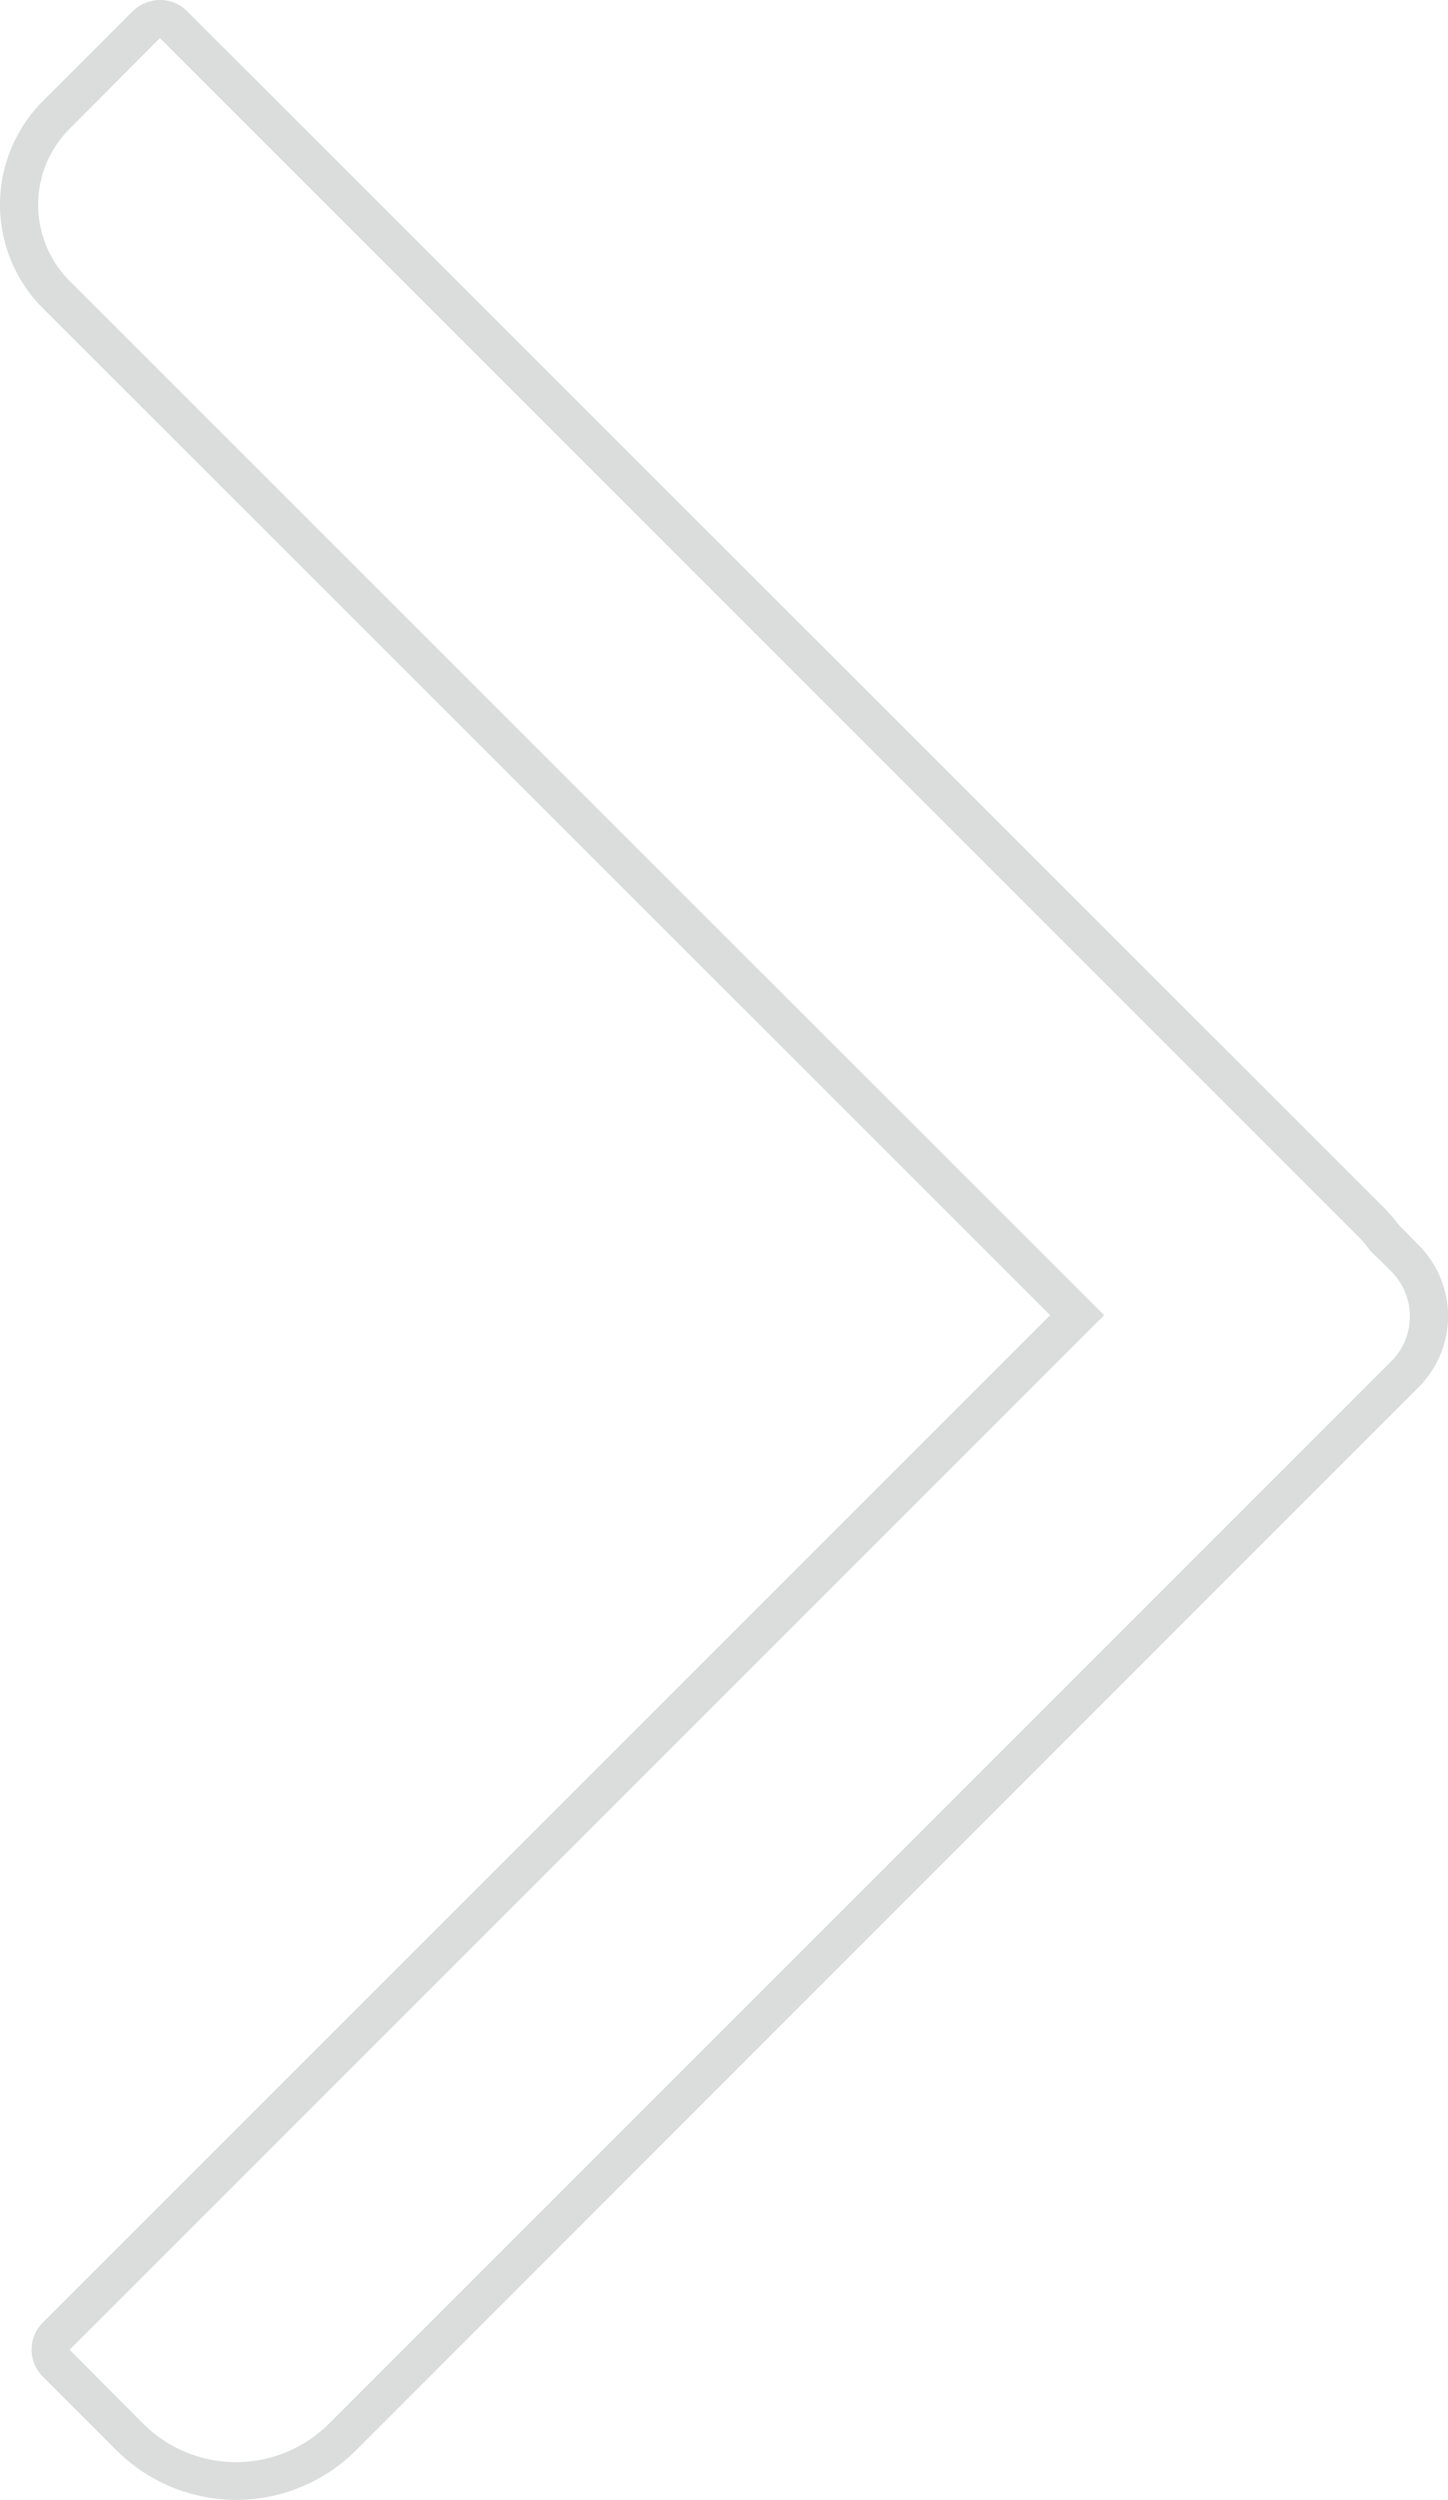 <svg id="圖層_1" data-name="圖層 1" xmlns="http://www.w3.org/2000/svg" viewBox="0 0 38.03 65.66"><defs><style>.cls-1{fill:#dbdcdc;}</style></defs><title>index</title><path class="cls-1" d="M4.2,1,35.71,32.51a2.6,2.6,0,0,1,.26.32l.57.56a1.67,1.67,0,0,1,0,2.36L8.64,63.65a3.45,3.45,0,0,1-4.88,0L1.83,61.71,29,34.54,1.83,7.38a2.83,2.83,0,0,1,0-4L4.2,1m0-1a1.05,1.05,0,0,0-.71.29L1.12,2.66a3.85,3.85,0,0,0,0,5.43L27.58,34.54,1.12,61a1,1,0,0,0,0,1.41l1.94,1.94a4.45,4.45,0,0,0,6.29,0l27.89-27.9a2.64,2.64,0,0,0,0-3.77l-.51-.52a4.68,4.68,0,0,0-.31-.37L4.91.29A1,1,0,0,0,4.2,0Z"/></svg>